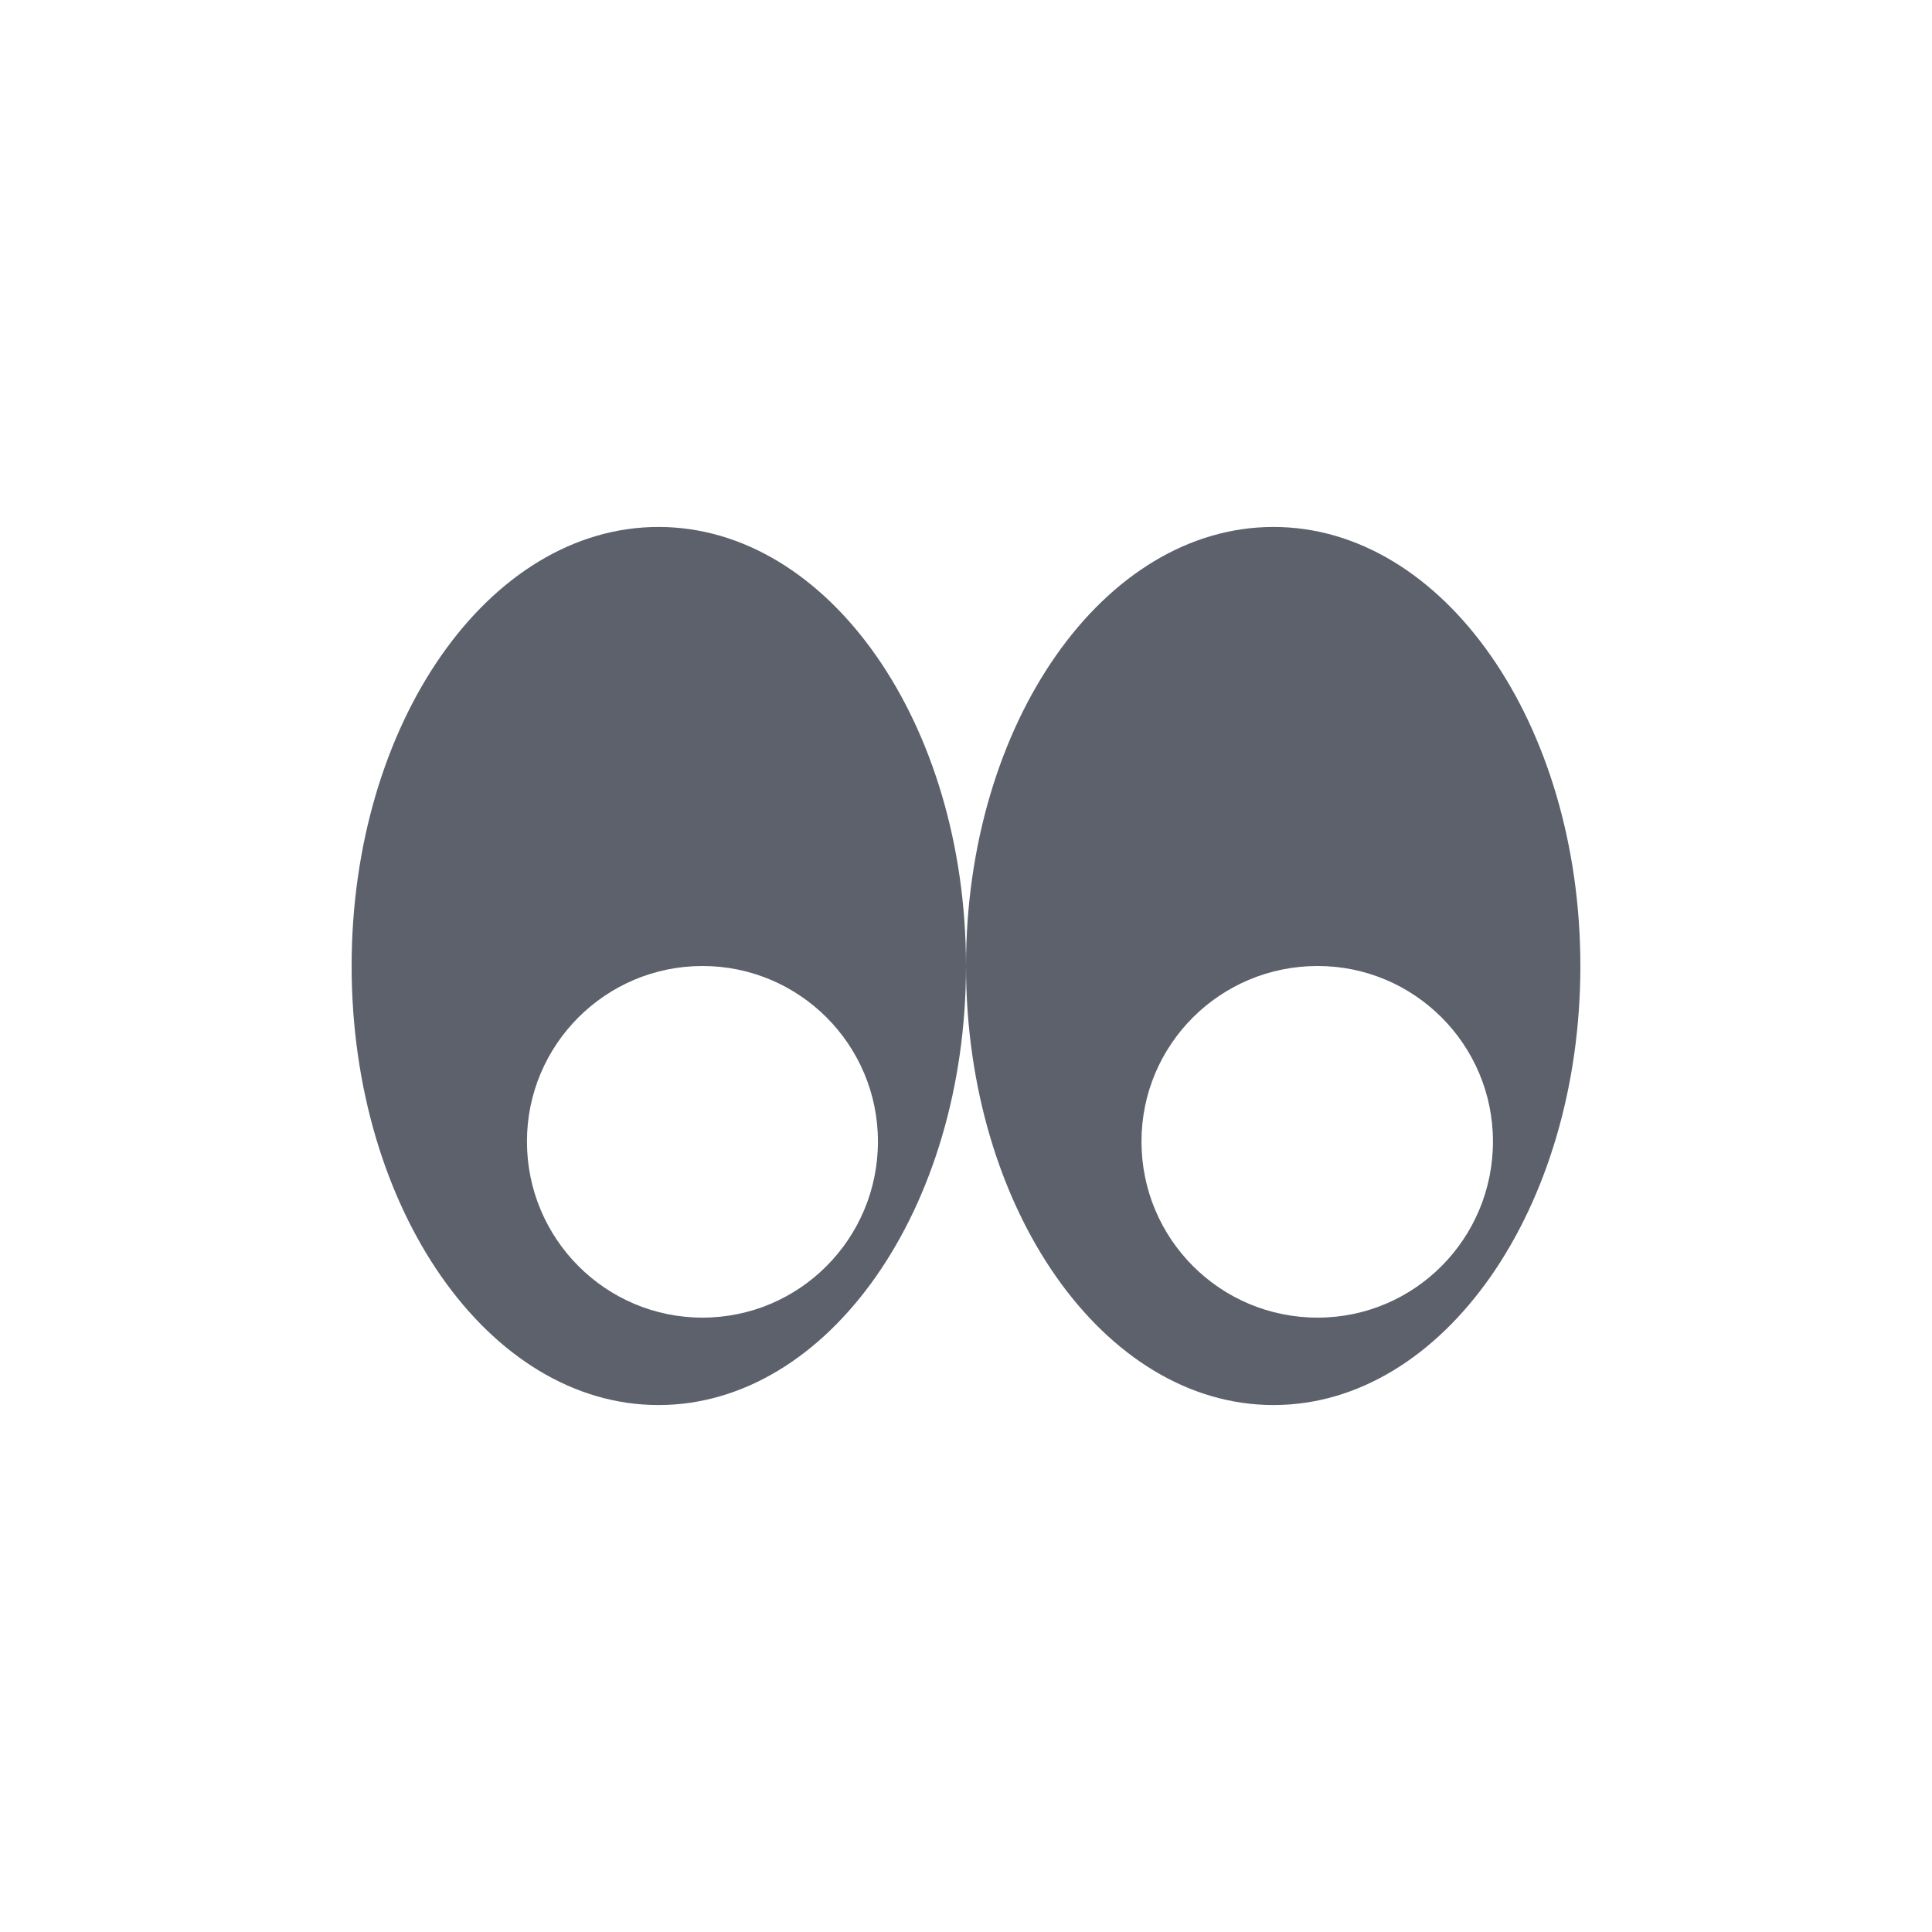 <?xml version="1.0" encoding="UTF-8"?>
<svg xmlns="http://www.w3.org/2000/svg" xmlns:xlink="http://www.w3.org/1999/xlink" width="12pt" height="12pt" viewBox="0 0 12 12" version="1.1">
<g id="surface1">
<path style=" stroke:none;fill-rule:nonzero;fill:rgb(36.078%,38.039%,42.353%);fill-opacity:1;" d="M 4.09 3.273 C 3.035 3.273 2.184 4.492 2.184 6 C 2.184 7.508 3.035 8.727 4.09 8.727 C 5.145 8.727 6 7.508 6 6 C 6 4.492 5.145 3.273 4.09 3.273 Z M 6 6 C 6 7.508 6.855 8.727 7.91 8.727 C 8.965 8.727 9.816 7.508 9.816 6 C 9.816 4.492 8.965 3.273 7.91 3.273 C 6.855 3.273 6 4.492 6 6 Z M 4.363 6 C 4.965 6 5.453 6.488 5.453 7.09 C 5.453 7.695 4.965 8.184 4.363 8.184 C 3.762 8.184 3.273 7.695 3.273 7.09 C 3.273 6.488 3.762 6 4.363 6 Z M 8.184 6 C 8.785 6 9.273 6.488 9.273 7.09 C 9.273 7.695 8.785 8.184 8.184 8.184 C 7.578 8.184 7.09 7.695 7.09 7.09 C 7.09 6.488 7.578 6 8.184 6 Z M 8.184 6 "/>
</g>
</svg>
